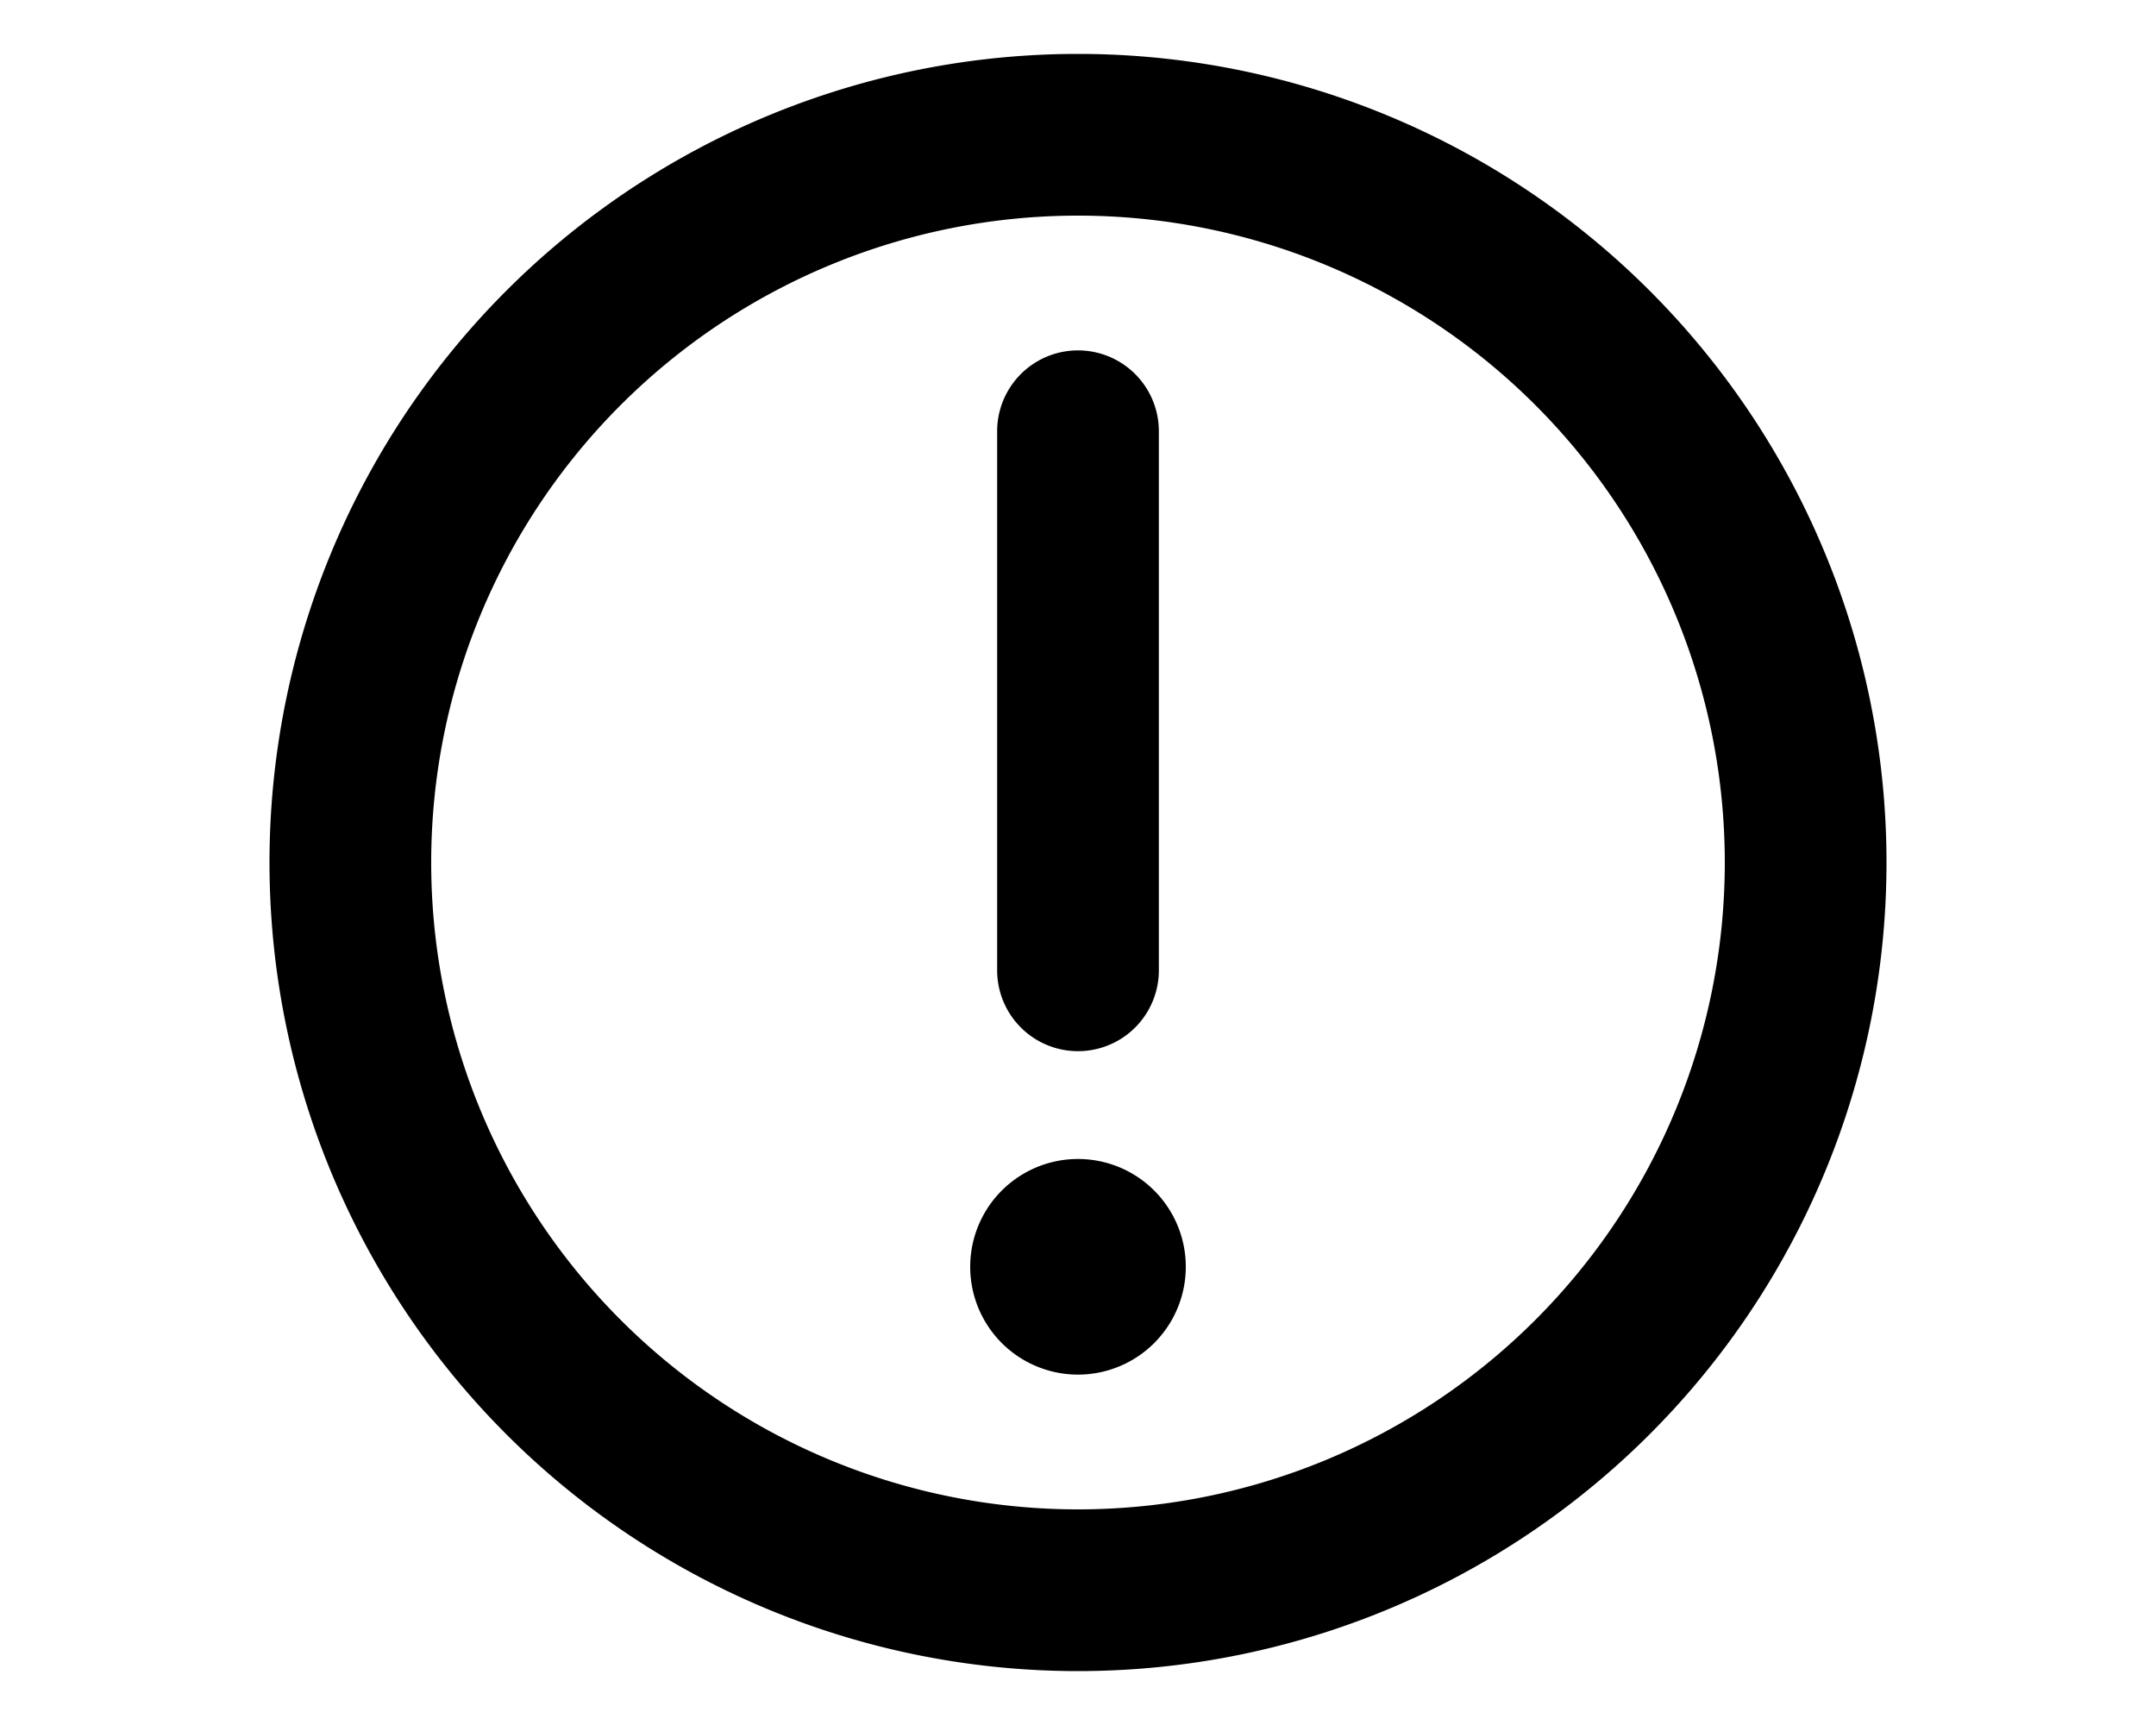 <svg xmlns="http://www.w3.org/2000/svg" viewBox="0 0 20 16" fill="currentColor"><path d="M11 11.75a1 1 0 1 1-2 0 1 1 0 0 1 2 0ZM10.75 9V4a.75.75 0 0 0-1.5 0v5a.75.75 0 0 0 1.5 0Z"/><path fill-rule="evenodd" d="M10 15.5a7.5 7.5 0 1 1 0-15 7.5 7.5 0 0 1 0 15Zm0-1.5a6 6 0 1 0 0-12 6 6 0 0 0 0 12Z"/></svg>